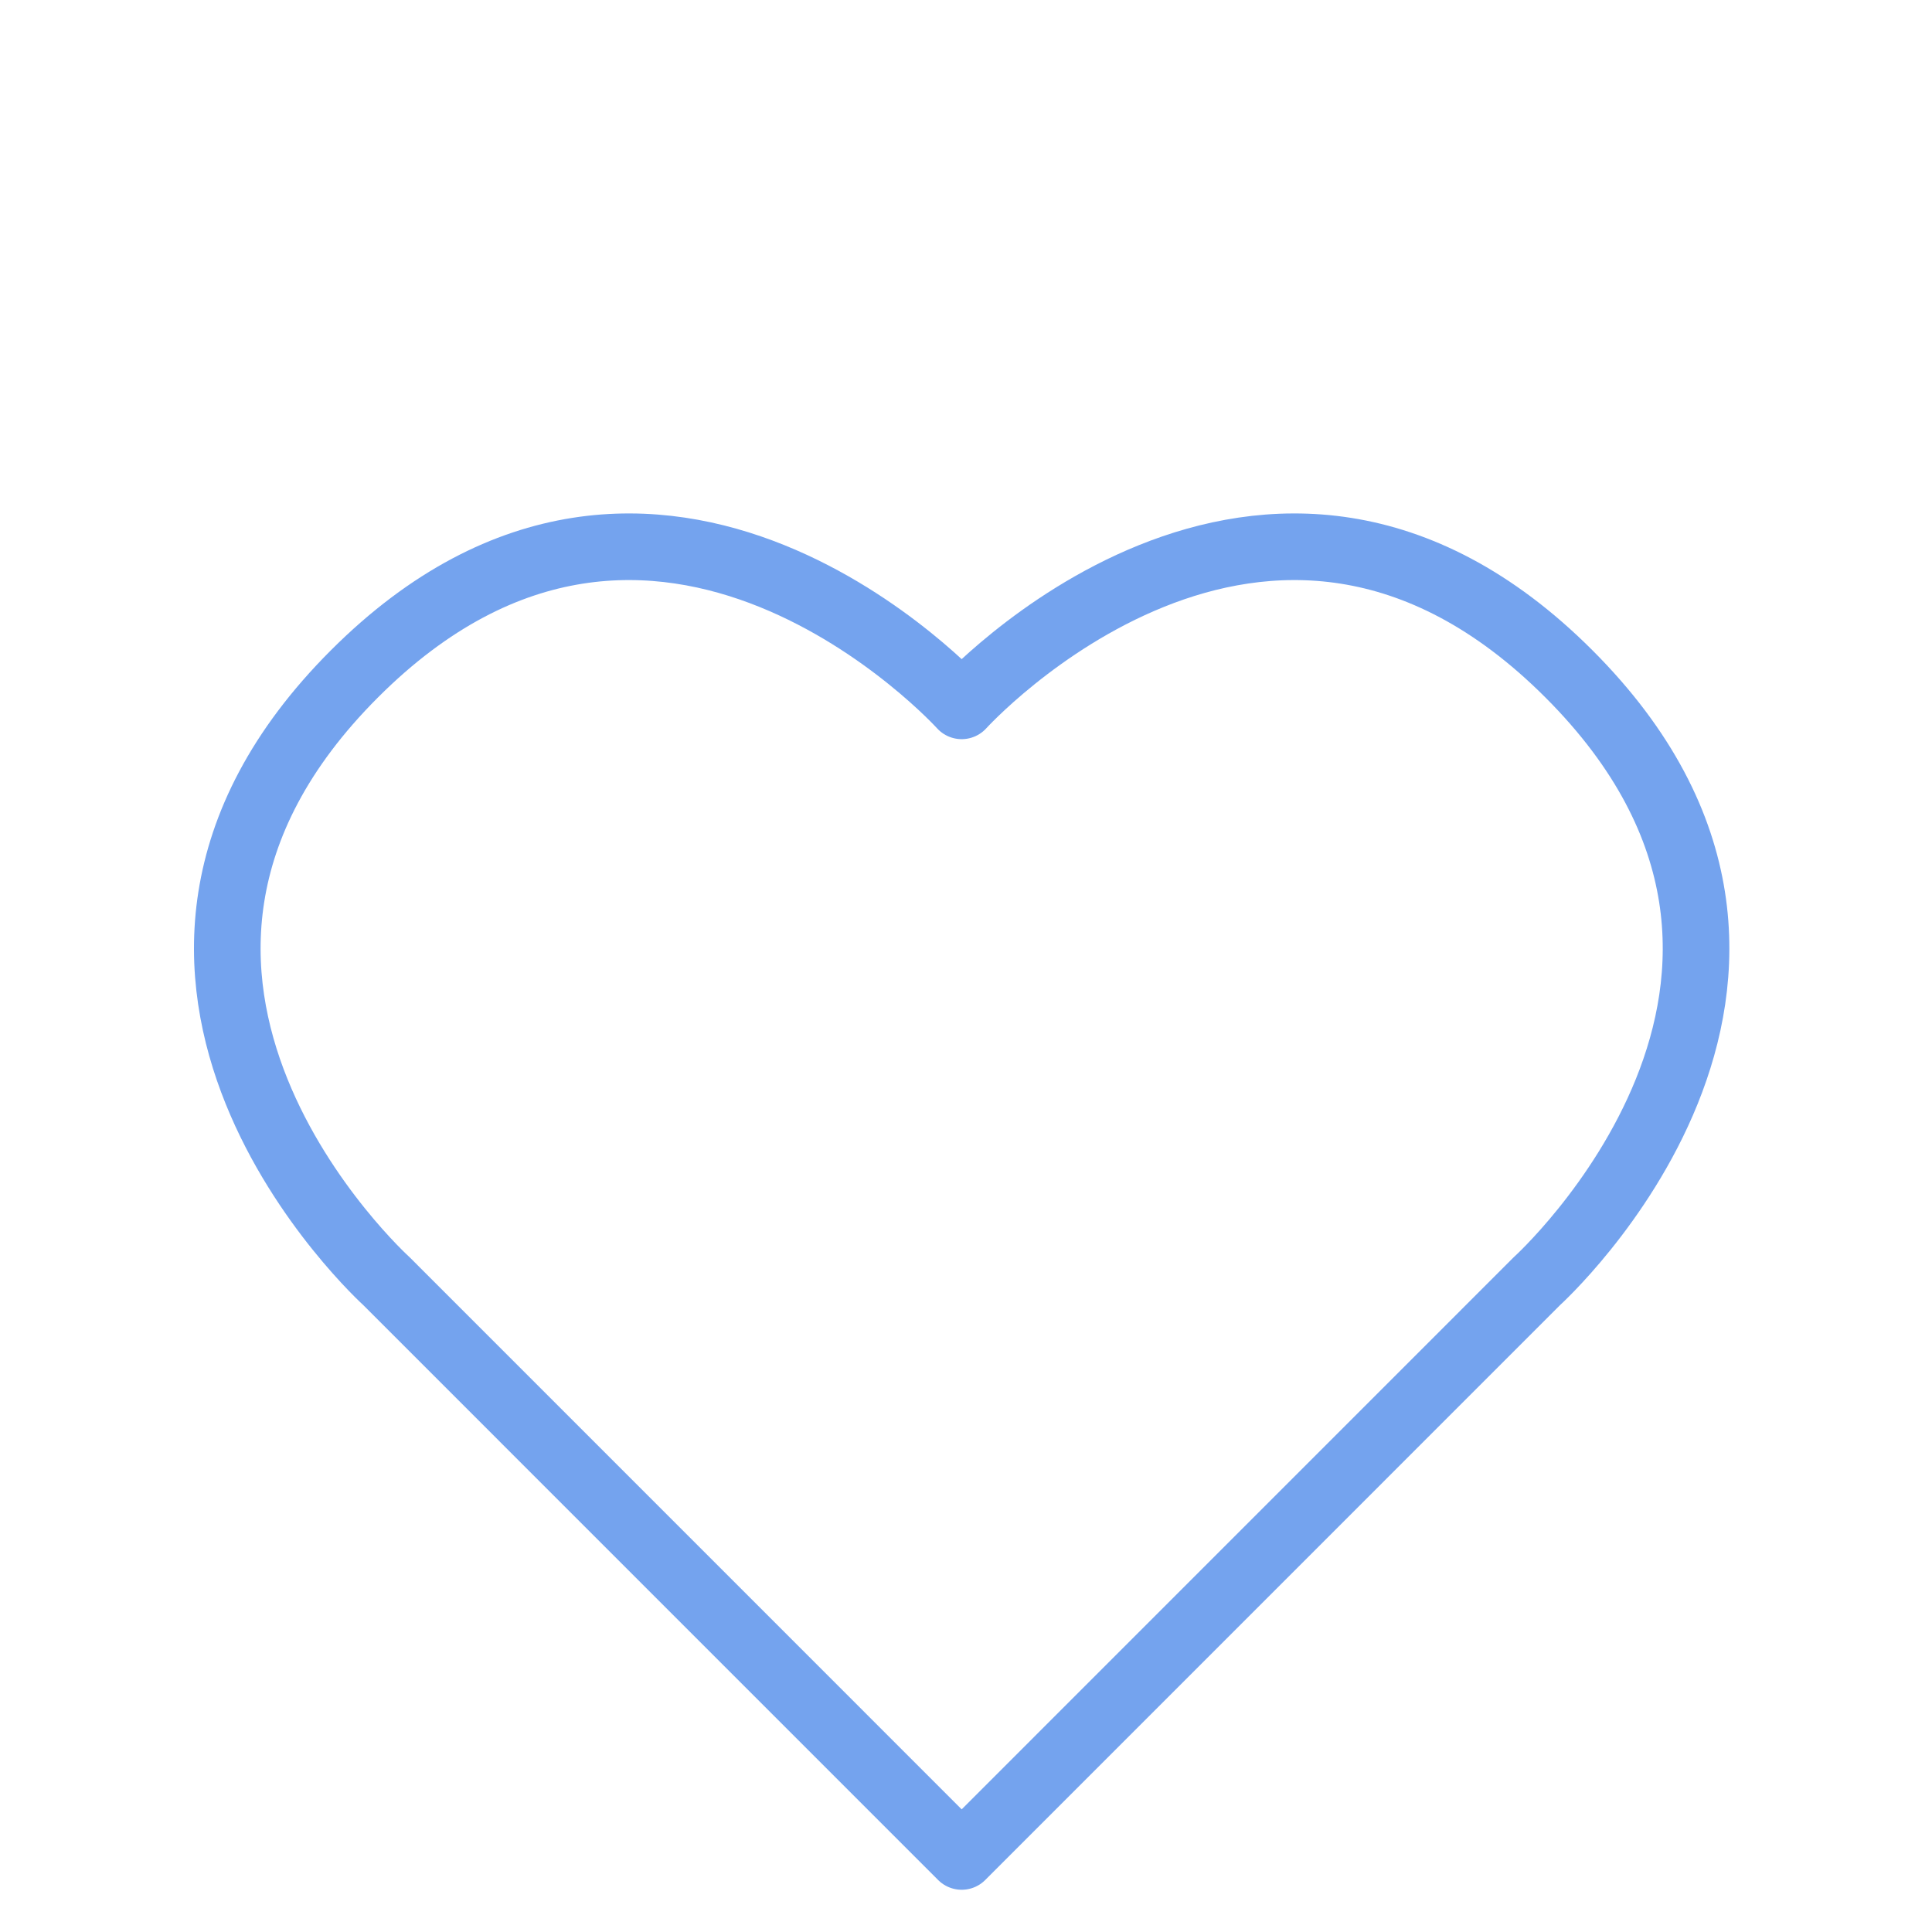 <svg width="29" height="29" viewBox="0 0 29 29" fill="none" xmlns="http://www.w3.org/2000/svg">
<path d="M14.435 27.866L23.07 19.23C23.07 19.23 28.108 14.673 23.55 10.115C18.993 5.558 14.435 10.595 14.435 10.595C14.435 10.595 9.877 5.558 5.32 10.115C0.762 14.673 5.8 19.23 5.8 19.23L14.435 27.866Z" stroke="#74A3EE" stroke-miterlimit="1" stroke-linecap="round" stroke-linejoin="round"/>
</svg>
